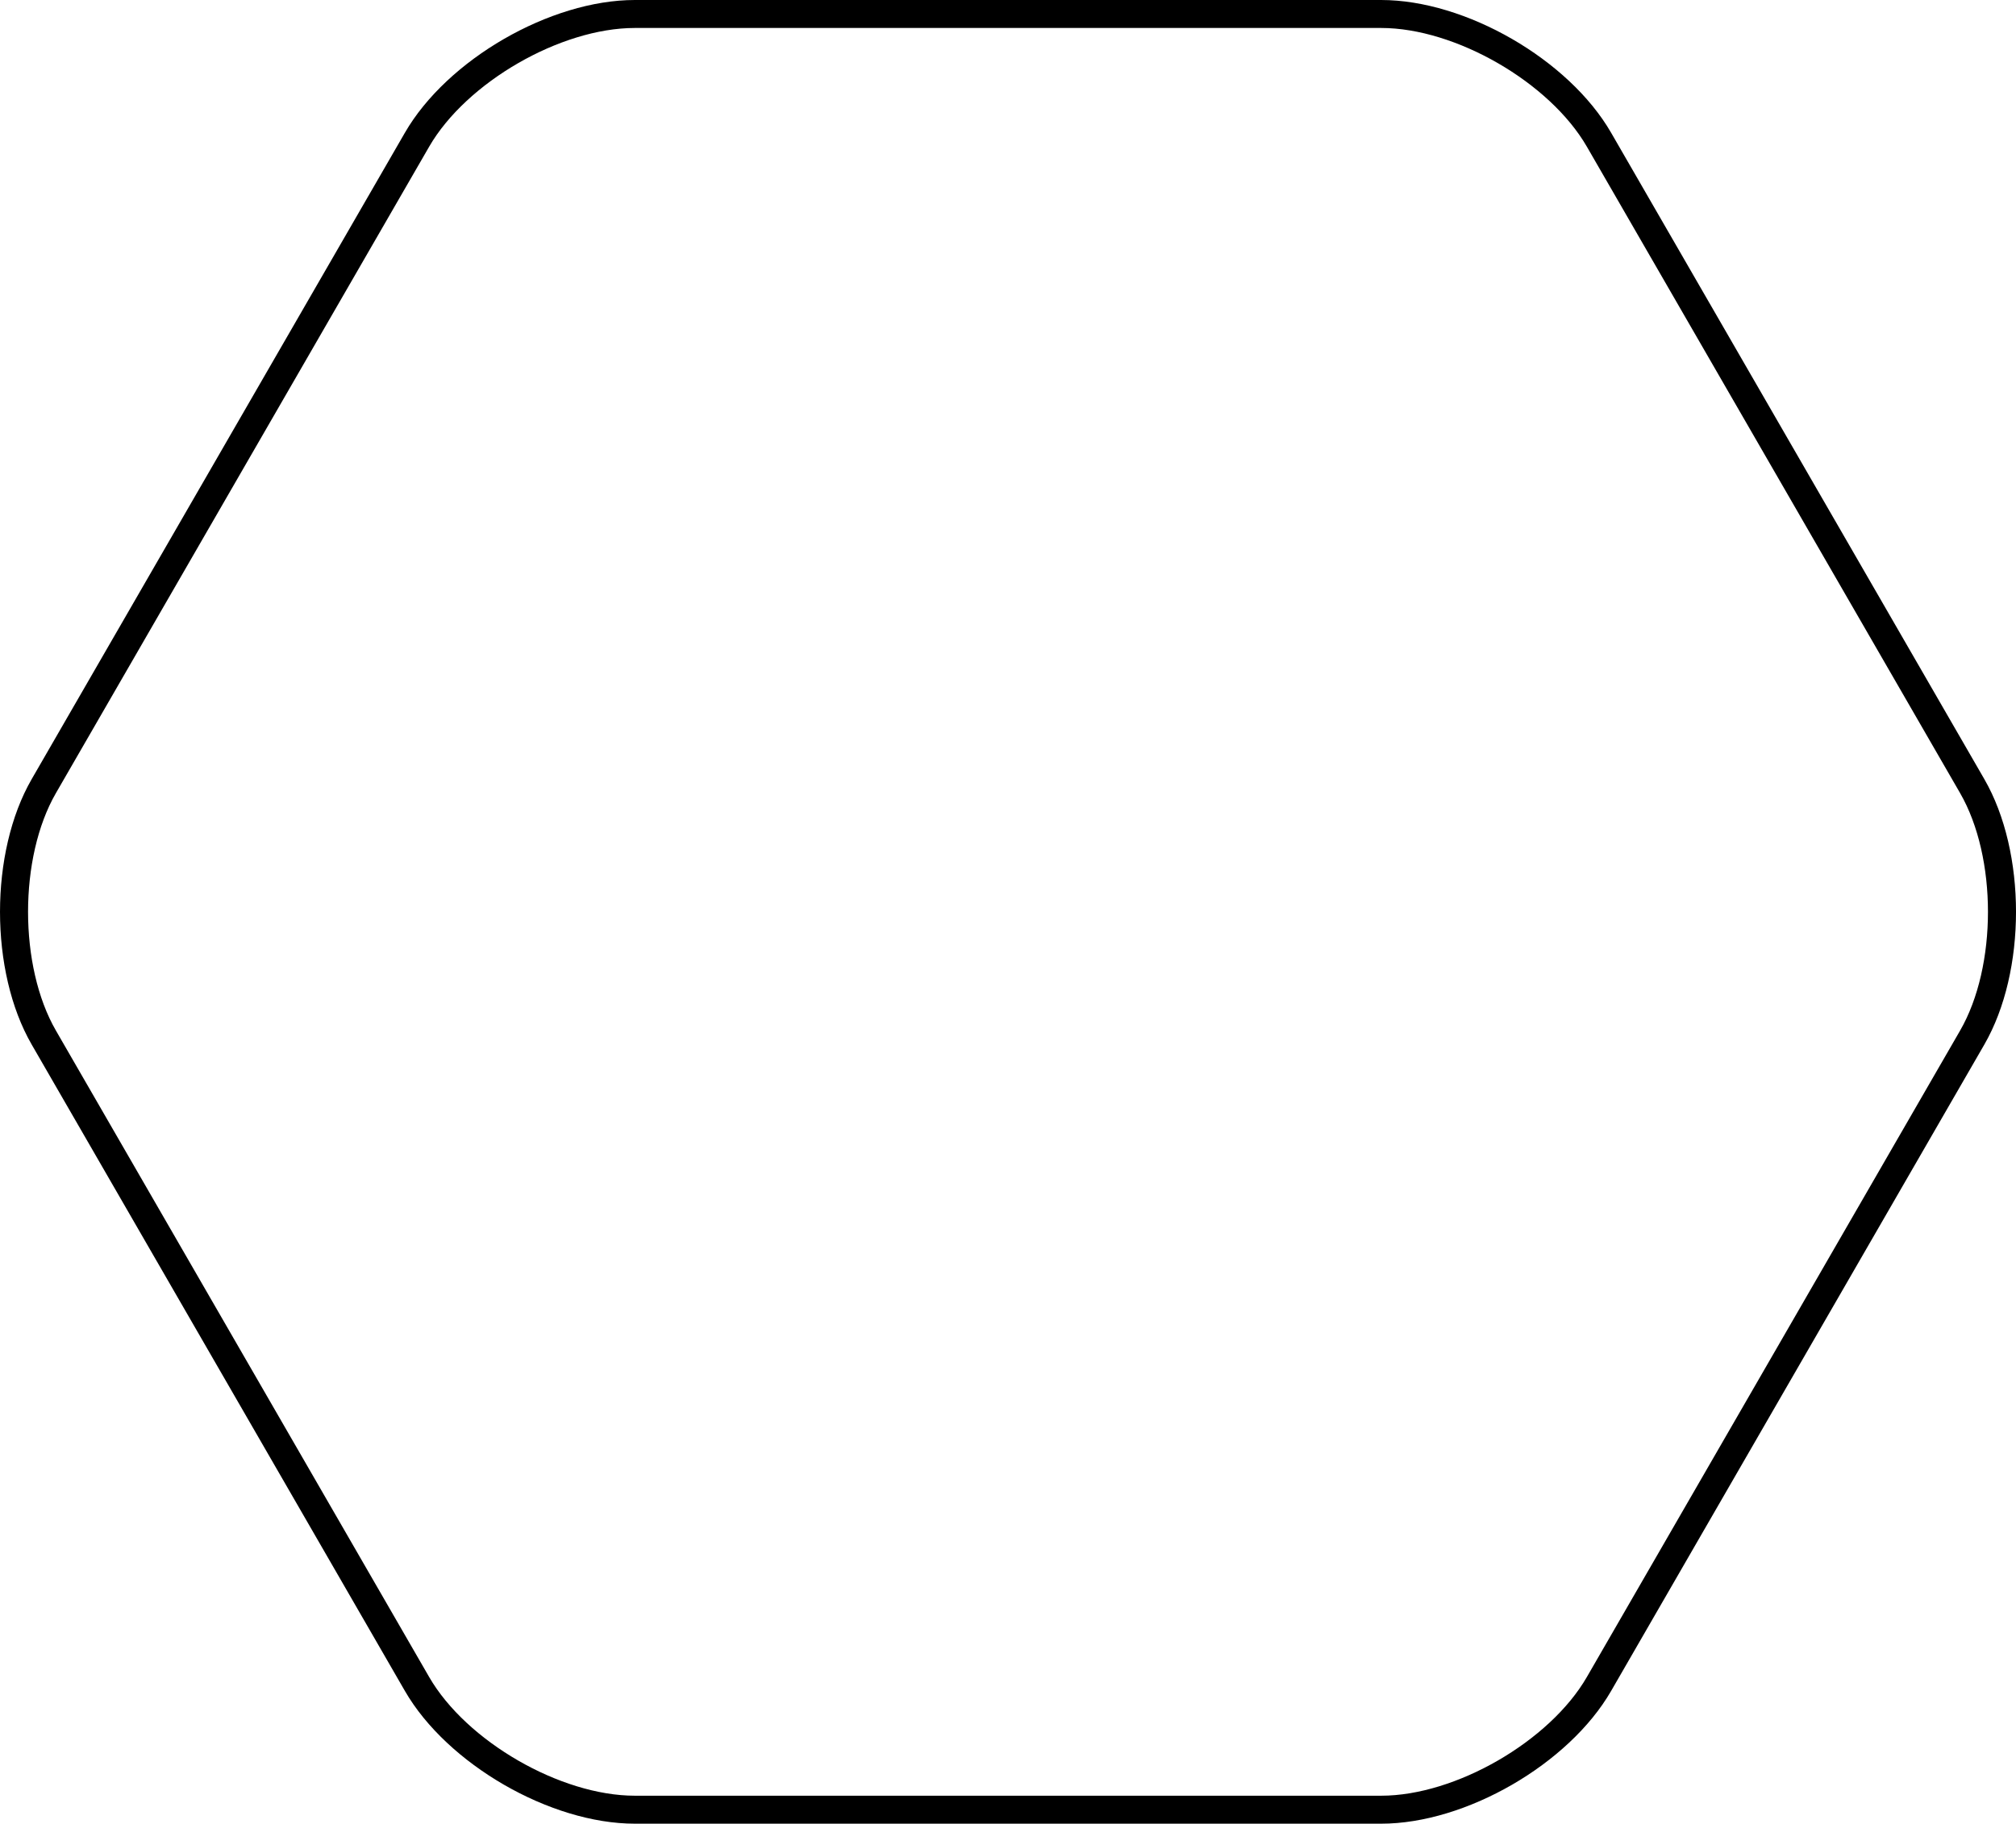 <svg xmlns="http://www.w3.org/2000/svg" xmlns:xlink="http://www.w3.org/1999/xlink" version="1.0" id="Capa_1" x="0px" y="0px" enable-background="new 0 0 1200 1200" xml:space="preserve" viewBox="95.52 143.63 1008.95 912.74">
<g>
	<path d="M786.773,1056.369H413.227c-42.298,0-93.916-29.802-115.066-66.434L111.385,666.433   c-21.149-36.631-21.149-96.235,0-132.867L298.16,210.064c21.149-36.631,72.769-66.433,115.066-66.433h373.547   c42.299,0,93.918,29.802,115.066,66.433l186.775,323.502c21.149,36.632,21.149,96.235,0,132.867L901.84,989.936   C880.691,1026.567,829.072,1056.369,786.773,1056.369z M413.227,157.631c-37.2,0-84.342,27.217-102.941,59.433L123.51,540.566   c-18.601,32.216-18.601,86.651,0,118.867l186.775,323.502c18.601,32.216,65.742,59.434,102.941,59.434h373.547   c37.201,0,84.342-27.217,102.941-59.434l186.775-323.502c18.601-32.216,18.601-86.65,0-118.867L889.715,217.064   c-18.6-32.216-65.74-59.433-102.941-59.433H413.227z"/>
</g>
</svg>